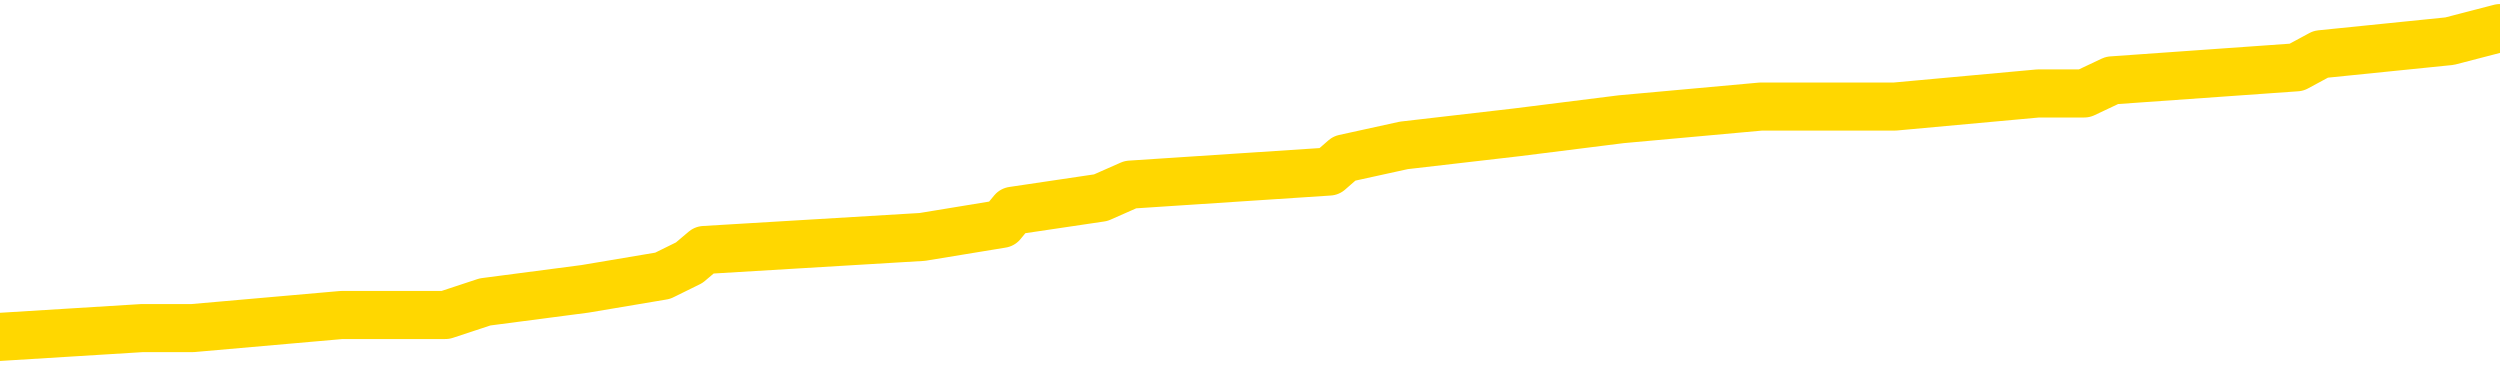 <svg xmlns="http://www.w3.org/2000/svg" version="1.1" viewBox="0 0 6500 1000">
	<path fill="none" stroke="gold" stroke-width="125" stroke-linecap="round" stroke-linejoin="round" d="M0 81253  L-835523 81253 L-835339 81219 L-834849 81151 L-834555 81118 L-834244 81050 L-834009 81016 L-833956 80948 L-833897 80880 L-833744 80846 L-833703 80778 L-833570 80744 L-833278 80711 L-832737 80711 L-832127 80677 L-832079 80677 L-831439 80643 L-831406 80643 L-830880 80643 L-830748 80609 L-830357 80541 L-830029 80473 L-829912 80405 L-829701 80338 L-828984 80338 L-828414 80304 L-828307 80304 L-828132 80270 L-827911 80202 L-827509 80168 L-827484 80100 L-826556 80032 L-826468 79965 L-826386 79897 L-826316 79829 L-826019 79795 L-825866 79727 L-823976 79761 L-823876 79761 L-823613 79761 L-823320 79795 L-823178 79727 L-822929 79727 L-822894 79693 L-822735 79659 L-822272 79592 L-822019 79558 L-821807 79490 L-821555 79456 L-821206 79422 L-820279 79354 L-820185 79286 L-819775 79252 L-818604 79185 L-817415 79151 L-817322 79083 L-817295 79015 L-817029 78947 L-816730 78879 L-816601 78812 L-816564 78744 L-815749 78744 L-815365 78778 L-814305 78812 L-814243 78812 L-813978 79490 L-813507 80134 L-813315 80778 L-813051 81423 L-812714 81389 L-812579 81355 L-812123 81321 L-811380 81287 L-811362 81253 L-811197 81185 L-811129 81185 L-810613 81151 L-809584 81151 L-809388 81118 L-808899 81084 L-808537 81050 L-808129 81050 L-807743 81084 L-806040 81084 L-805942 81084 L-805870 81084 L-805808 81084 L-805624 81050 L-805288 81050 L-804647 81016 L-804570 80982 L-804509 80982 L-804322 80948 L-804243 80948 L-804066 80914 L-804046 80880 L-803816 80880 L-803428 80846 L-802540 80846 L-802500 80812 L-802412 80778 L-802385 80711 L-801377 80677 L-801227 80609 L-801203 80575 L-801070 80541 L-801030 80507 L-799772 80473 L-799714 80473 L-799174 80439 L-799122 80439 L-799075 80439 L-798680 80405 L-798541 80371 L-798341 80338 L-798194 80338 L-798029 80338 L-797753 80371 L-797394 80371 L-796841 80338 L-796196 80304 L-795938 80236 L-795784 80202 L-795383 80168 L-795343 80134 L-795222 80100 L-795161 80134 L-795147 80134 L-795053 80134 L-794760 80100 L-794608 79965 L-794278 79897 L-794200 79829 L-794124 79795 L-793898 79693 L-793831 79625 L-793603 79558 L-793551 79490 L-793386 79456 L-792380 79422 L-792197 79388 L-791646 79354 L-791253 79286 L-790856 79252 L-790006 79185 L-789927 79151 L-789348 79117 L-788907 79117 L-788666 79083 L-788509 79083 L-788108 79015 L-788087 79015 L-787642 78981 L-787237 78947 L-787101 78879 L-786926 78812 L-786790 78744 L-786539 78676 L-785539 78642 L-785457 78608 L-785322 78574 L-785283 78540 L-784393 78506 L-784178 78473 L-783734 78439 L-783617 78405 L-783560 78371 L-782884 78371 L-782784 78337 L-782755 78337 L-781413 78303 L-781007 78269 L-780968 78235 L-780040 78201 L-779941 78167 L-779808 78133 L-779404 78100 L-779378 78066 L-779285 78032 L-779069 77998 L-778658 77930 L-777504 77862 L-777212 77794 L-777184 77727 L-776576 77693 L-776325 77625 L-776306 77591 L-775376 77557 L-775325 77489 L-775203 77455 L-775185 77387 L-775029 77354 L-774854 77286 L-774717 77252 L-774661 77218 L-774553 77184 L-774468 77150 L-774235 77116 L-774160 77082 L-773851 77048 L-773733 77014 L-773564 76981 L-773472 76947 L-773370 76947 L-773346 76913 L-773269 76913 L-773171 76845 L-772805 76811 L-772700 76777 L-772196 76743 L-771745 76709 L-771706 76675 L-771682 76641 L-771642 76608 L-771513 76574 L-771412 76540 L-770970 76506 L-770688 76472 L-770096 76438 L-769965 76404 L-769691 76336 L-769539 76302 L-769385 76268 L-769300 76201 L-769222 76167 L-769036 76133 L-768986 76133 L-768958 76099 L-768879 76065 L-768856 76031 L-768572 75963 L-767968 75895 L-766973 75861 L-766675 75828 L-765941 75794 L-765697 75760 L-765607 75726 L-765029 75692 L-764331 75658 L-763579 75624 L-763260 75590 L-762877 75522 L-762800 75488 L-762166 75455 L-761980 75421 L-761893 75421 L-761763 75421 L-761450 75387 L-761401 75353 L-761259 75319 L-761237 75285 L-760270 75251 L-759724 75217 L-759246 75217 L-759185 75217 L-758861 75217 L-758840 75183 L-758777 75183 L-758567 75149 L-758490 75115 L-758436 75082 L-758413 75048 L-758374 75014 L-758358 74980 L-757601 74946 L-757585 74912 L-756785 74878 L-756633 74844 L-755727 74810 L-755221 74776 L-754992 74709 L-754950 74709 L-754835 74675 L-754659 74641 L-753904 74675 L-753770 74641 L-753606 74607 L-753288 74573 L-753111 74505 L-752089 74437 L-752066 74369 L-751815 74336 L-751602 74268 L-750968 74234 L-750730 74166 L-750697 74098 L-750519 74030 L-750439 73963 L-750349 73929 L-750285 73861 L-749845 73793 L-749821 73759 L-749280 73725 L-749024 73691 L-748530 73657 L-747652 73623 L-747616 73590 L-747563 73556 L-747522 73522 L-747405 73488 L-747128 73454 L-746921 73386 L-746724 73318 L-746701 73250 L-746650 73183 L-746611 73149 L-746533 73115 L-745936 73047 L-745875 73013 L-745772 72979 L-745618 72945 L-744986 72911 L-744305 72877 L-744002 72810 L-743656 72776 L-743458 72742 L-743410 72674 L-743089 72640 L-742462 72606 L-742315 72572 L-742279 72538 L-742221 72504 L-742144 72437 L-741903 72437 L-741815 72403 L-741721 72369 L-741427 72335 L-741293 72301 L-741233 72267 L-741196 72199 L-740923 72199 L-739917 72165 L-739742 72131 L-739691 72131 L-739398 72097 L-739206 72030 L-738873 71996 L-738366 71962 L-737804 71894 L-737789 71826 L-737773 71792 L-737672 71724 L-737558 71657 L-737519 71589 L-737481 71555 L-737415 71555 L-737387 71521 L-737248 71555 L-736956 71555 L-736905 71555 L-736800 71555 L-736536 71521 L-736071 71487 L-735926 71487 L-735872 71419 L-735815 71385 L-735624 71351 L-735258 71318 L-735044 71318 L-734849 71318 L-734791 71318 L-734732 71250 L-734578 71216 L-734309 71182 L-733879 71351 L-733864 71351 L-733787 71318 L-733722 71284 L-733593 71046 L-733569 71012 L-733285 70978 L-733238 70945 L-733183 70911 L-732721 70877 L-732682 70877 L-732641 70843 L-732451 70809 L-731970 70775 L-731483 70741 L-731467 70707 L-731429 70673 L-731172 70639 L-731095 70572 L-730865 70538 L-730849 70470 L-730555 70402 L-730112 70368 L-729665 70334 L-729161 70300 L-729007 70266 L-728721 70232 L-728680 70165 L-728349 70131 L-728127 70097 L-727610 70029 L-727535 69995 L-727287 69927 L-727092 69859 L-727032 69826 L-726256 69792 L-726182 69792 L-725951 69758 L-725935 69758 L-725873 69724 L-725677 69690 L-725213 69690 L-725190 69656 L-725060 69656 L-723759 69656 L-723743 69656 L-723666 69622 L-723572 69622 L-723355 69622 L-723202 69588 L-723024 69622 L-722970 69656 L-722683 69690 L-722644 69690 L-722274 69690 L-721834 69690 L-721651 69690 L-721330 69656 L-721034 69656 L-720589 69588 L-720517 69554 L-720054 69486 L-719617 69453 L-719435 69419 L-717980 69351 L-717849 69317 L-717391 69249 L-717165 69215 L-716779 69147 L-716262 69080 L-715308 69012 L-714514 68944 L-713840 68910 L-713414 68842 L-713103 68808 L-712873 68707 L-712190 68605 L-712176 68503 L-711967 68367 L-711945 68334 L-711770 68266 L-710820 68232 L-710552 68164 L-709737 68130 L-709426 68062 L-709389 68028 L-709332 67961 L-708715 67927 L-708077 67859 L-706451 67825 L-705777 67791 L-705135 67791 L-705057 67791 L-705001 67791 L-704965 67791 L-704937 67757 L-704825 67689 L-704807 67655 L-704784 67621 L-704631 67587 L-704577 67520 L-704499 67486 L-704380 67452 L-704283 67418 L-704165 67384 L-703896 67316 L-703626 67282 L-703608 67214 L-703409 67181 L-703262 67113 L-703035 67079 L-702901 67045 L-702592 67011 L-702532 66977 L-702179 66909 L-701830 66875 L-701729 66841 L-701665 66774 L-701605 66740 L-701221 66672 L-700840 66638 L-700736 66604 L-700475 66570 L-700204 66502 L-700045 66468 L-700013 66435 L-699951 66401 L-699809 66367 L-699625 66333 L-699581 66299 L-699293 66299 L-699277 66265 L-699044 66265 L-698983 66231 L-698944 66231 L-698365 66197 L-698231 66163 L-698208 66028 L-698189 65790 L-698172 65519 L-698155 65248 L-698132 64976 L-698115 64773 L-698094 64536 L-698077 64298 L-698054 64163 L-698037 64027 L-698016 63925 L-697999 63857 L-697950 63756 L-697878 63654 L-697843 63484 L-697819 63349 L-697784 63213 L-697742 63077 L-697705 63010 L-697689 62874 L-697665 62772 L-697628 62704 L-697611 62603 L-697588 62535 L-697571 62467 L-697552 62399 L-697536 62331 L-697507 62230 L-697481 62128 L-697435 62094 L-697419 62026 L-697377 61992 L-697329 61925 L-697258 61857 L-697243 61789 L-697227 61721 L-697165 61687 L-697126 61653 L-697086 61619 L-696920 61585 L-696855 61552 L-696839 61518 L-696795 61450 L-696737 61416 L-696524 61382 L-696490 61348 L-696448 61314 L-696370 61280 L-695833 61246 L-695755 61212 L-695650 61145 L-695562 61111 L-695385 61077 L-695035 61043 L-694879 61009 L-694441 60975 L-694284 60941 L-694155 60907 L-693451 60839 L-693250 60806 L-692289 60738 L-691807 60704 L-691708 60704 L-691615 60670 L-691370 60636 L-691297 60602 L-690854 60534 L-690758 60500 L-690743 60466 L-690727 60433 L-690702 60399 L-690236 60365 L-690019 60331 L-689880 60297 L-689586 60263 L-689497 60229 L-689456 60195 L-689426 60161 L-689254 60127 L-689195 60093 L-689119 60060 L-689038 60026 L-688968 60026 L-688659 59992 L-688574 59958 L-688360 59924 L-688325 59890 L-687642 59856 L-687543 59822 L-687338 59788 L-687291 59754 L-687013 59720 L-686951 59687 L-686934 59619 L-686856 59585 L-686547 59517 L-686523 59483 L-686469 59415 L-686446 59381 L-686324 59347 L-686188 59280 L-685944 59246 L-685818 59246 L-685171 59212 L-685156 59212 L-685131 59212 L-684950 59144 L-684874 59110 L-684783 59076 L-684355 59042 L-683939 59008 L-683546 58940 L-683467 58907 L-683448 58873 L-683085 58839 L-682849 58805 L-682620 58771 L-682307 58737 L-682229 58703 L-682149 58635 L-681971 58567 L-681955 58534 L-681689 58466 L-681609 58432 L-681379 58398 L-681153 58364 L-680838 58364 L-680662 58330 L-680301 58330 L-679909 58296 L-679840 58228 L-679776 58194 L-679636 58127 L-679584 58093 L-679483 58025 L-678981 57991 L-678783 57957 L-678537 57923 L-678351 57889 L-678052 57855 L-677976 57821 L-677809 57754 L-676925 57720 L-676896 57652 L-676774 57584 L-676195 57550 L-676117 57516 L-675404 57516 L-675092 57516 L-674879 57516 L-674862 57516 L-674475 57516 L-673950 57448 L-673504 57415 L-673174 57381 L-673022 57347 L-672696 57347 L-672517 57313 L-672436 57313 L-672230 57245 L-672054 57211 L-671125 57177 L-670236 57143 L-670197 57109 L-669969 57109 L-669590 57075 L-668802 57042 L-668568 57008 L-668492 56974 L-668134 56940 L-667563 56872 L-667296 56838 L-666909 56804 L-666805 56804 L-666636 56804 L-666017 56804 L-665806 56804 L-665498 56804 L-665445 56770 L-665317 56736 L-665264 56702 L-665145 56669 L-664809 56601 L-663850 56567 L-663718 56499 L-663516 56465 L-662885 56431 L-662574 56397 L-662160 56363 L-662133 56329 L-661987 56296 L-661567 56262 L-660234 56262 L-660188 56228 L-660059 56160 L-660042 56126 L-659464 56058 L-659259 56024 L-659229 55990 L-659188 55956 L-659131 55923 L-659093 55889 L-659015 55855 L-658872 55821 L-658418 55787 L-658299 55753 L-658014 55719 L-657642 55685 L-657545 55651 L-657219 55617 L-656864 55583 L-656694 55550 L-656647 55516 L-656538 55482 L-656449 55448 L-656421 55414 L-656345 55346 L-656041 55312 L-656007 55244 L-655936 55210 L-655568 55177 L-655232 55143 L-655151 55143 L-654932 55109 L-654760 55075 L-654733 55041 L-654235 55007 L-653686 54939 L-652806 54905 L-652707 54837 L-652630 54804 L-652356 54770 L-652109 54702 L-652035 54668 L-651973 54600 L-651854 54566 L-651812 54532 L-651702 54498 L-651625 54430 L-650924 54397 L-650679 54363 L-650639 54329 L-650483 54295 L-649883 54295 L-649657 54295 L-649565 54295 L-649089 54295 L-648492 54227 L-647972 54193 L-647951 54159 L-647806 54125 L-647486 54125 L-646944 54125 L-646712 54125 L-646541 54125 L-646055 54091 L-645827 54057 L-645742 54024 L-645396 53990 L-645070 53990 L-644547 53956 L-644220 53922 L-643619 53888 L-643422 53820 L-643370 53786 L-643329 53752 L-643048 53718 L-642364 53651 L-642053 53617 L-642029 53549 L-641837 53515 L-641615 53481 L-641529 53447 L-640865 53379 L-640841 53345 L-640619 53278 L-640289 53244 L-639937 53176 L-639732 53142 L-639500 53074 L-639242 53040 L-639052 52972 L-639005 52938 L-638778 52905 L-638743 52871 L-638587 52837 L-638372 52803 L-638199 52769 L-638108 52735 L-637831 52701 L-637587 52667 L-637271 52633 L-636845 52633 L-636808 52633 L-636325 52633 L-636091 52633 L-635879 52599 L-635653 52565 L-635103 52565 L-634856 52532 L-634022 52532 L-633966 52498 L-633945 52464 L-633787 52430 L-633325 52396 L-633285 52362 L-632945 52294 L-632811 52260 L-632589 52226 L-632016 52192 L-631544 52159 L-631350 52125 L-631157 52091 L-630967 52057 L-630866 52023 L-630498 51989 L-630451 51955 L-630370 51921 L-629076 51887 L-629028 51853 L-628760 51853 L-628614 51853 L-628064 51853 L-627947 51819 L-627865 51786 L-627506 51752 L-627282 51718 L-627001 51684 L-626672 51616 L-626164 51582 L-626051 51548 L-625973 51514 L-625808 51480 L-625514 51480 L-625045 51480 L-624849 51514 L-624798 51514 L-624148 51480 L-624026 51446 L-623572 51446 L-623537 51413 L-623068 51379 L-622958 51345 L-622941 51311 L-622725 51311 L-622544 51277 L-622013 51277 L-620983 51277 L-620784 51243 L-620325 51209 L-619377 51141 L-619278 51107 L-618924 51040 L-618864 51006 L-618849 50972 L-618814 50938 L-618445 50904 L-618325 50870 L-618083 50836 L-617919 50802 L-617731 50768 L-617611 50734 L-616540 50667 L-615682 50633 L-615470 50565 L-615372 50531 L-615198 50463 L-614865 50429 L-614793 50395 L-614736 50361 L-614560 50361 L-614171 50327 L-613936 50293 L-613825 50260 L-613708 50226 L-612727 50192 L-612701 50158 L-612107 50090 L-612074 50090 L-611926 50056 L-611641 50022 L-610730 50022 L-609784 50022 L-609631 49988 L-609528 49988 L-609396 49954 L-609253 49920 L-609227 49887 L-609113 49853 L-608894 49819 L-608213 49785 L-608084 49751 L-607780 49717 L-607540 49649 L-607208 49615 L-606569 49581 L-606227 49514 L-606165 49480 L-606009 49480 L-605088 49480 L-604617 49480 L-604574 49480 L-604561 49446 L-604520 49412 L-604497 49378 L-604471 49344 L-604327 49310 L-603904 49276 L-603569 49276 L-603378 49242 L-602949 49242 L-602761 49208 L-602372 49141 L-601838 49107 L-601465 49073 L-601444 49073 L-601194 49039 L-601076 49005 L-601000 48971 L-600864 48937 L-600825 48903 L-600745 48869 L-600350 48835 L-599855 48801 L-599743 48734 L-599570 48700 L-599261 48666 L-598814 48632 L-598491 48598 L-598348 48530 L-597921 48462 L-597768 48395 L-597713 48327 L-596899 48293 L-596879 48259 L-596507 48225 L-596451 48225 L-595321 48191 L-595254 48191 L-594695 48157 L-594501 48123 L-594364 48089 L-594131 48055 L-593784 48022 L-593749 47954 L-593714 47920 L-593646 47852 L-593297 47818 L-593125 47784 L-592640 47750 L-592623 47716 L-592298 47682 L-592141 47649 L-591000 47581 L-590975 47547 L-590783 47479 L-590590 47445 L-590340 47411 L-590323 47377 L-589302 47343 L-589005 47309 L-588929 47276 L-588793 47208 L-588617 47174 L-588041 47106 L-587825 47072 L-587761 47038 L-587631 47004 L-587594 46936 L-587070 46903 L-586933 60263 L-586918 60263 L-586895 60263 L-586875 60263 L-586648 46869 L-585872 46869 L-585831 46869 L-585463 46869 L-585384 46835 L-585332 46801 L-584659 46767 L-583917 46733 L-583492 46733 L-583044 46699 L-581983 46665 L-581671 46597 L-581261 46597 L-581189 46563 L-580665 46563 L-580570 46563 L-580552 46563 L-580107 46530 L-579922 46462 L-579142 46394 L-578469 46360 L-578057 46258 L-577825 46190 L-577685 46157 L-577603 46089 L-577583 46055 L-577507 46055 L-577379 46021 L-577062 46055 L-576837 46055 L-576512 46021 L-576450 46021 L-576080 46021 L-576047 46021 L-575839 46021 L-575171 46021 L-575094 46021 L-574936 45953 L-574825 45953 L-574499 45919 L-574344 45885 L-574003 45885 L-573946 45817 L-573607 45750 L-573404 45716 L-573351 45648 L-571975 45614 L-571845 45580 L-571411 45546 L-571091 45512 L-570263 45444 L-570140 45410 L-569409 45343 L-569253 45275 L-569213 45241 L-569159 45207 L-569136 45173 L-569022 45139 L-568725 45105 L-568435 45071 L-568381 45037 L-568260 45004 L-568230 44970 L-568130 44936 L-567687 44936 L-567535 44902 L-566699 44902 L-566157 44868 L-565823 44868 L-565807 44834 L-565731 44800 L-565615 44766 L-565421 44732 L-565156 44698 L-564322 44664 L-564226 44631 L-563704 44597 L-563662 44563 L-563563 44529 L-562735 44529 L-562600 44495 L-562261 44495 L-561707 44461 L-561327 44427 L-561164 44393 L-560854 44359 L-560042 44325 L-559736 44291 L-559467 44291 L-559146 44291 L-558825 44325 L-558549 44325 L-557721 44258 L-557626 44224 L-557533 44122 L-557429 44020 L-557042 43918 L-556562 43851 L-556545 43817 L-556427 43783 L-556059 43715 L-555964 43681 L-555130 43613 L-555053 43579 L-554753 43545 L-554663 43512 L-554256 43444 L-554145 43376 L-553446 43342 L-552973 43308 L-552913 43274 L-552694 43206 L-552420 43172 L-552307 43139 L-551280 43105 L-550893 43071 L-550873 43037 L-550540 43003 L-550296 42969 L-549862 42935 L-549752 42901 L-549635 42867 L-549183 42799 L-548593 42766 L-548256 42732 L-546363 42698 L-546250 42630 L-546038 42596 L-544720 42562 L-544613 34932 L-544547 27404 L-544511 20453 L-544449 20453 L-543950 28015 L-543274 35475 L-543253 42359 L-542982 42291 L-542014 42291 L-541325 42257 L-541163 42223 L-540622 42189 L-540532 42155 L-539513 42121 L-538565 42053 L-538200 42087 L-538097 42121 L-537509 42121 L-537449 42121 L-537349 42087 L-536908 42020 L-536801 41986 L-536359 41952 L-535359 41850 L-535103 41748 L-535000 41646 L-534870 41579 L-534503 41511 L-533923 41443 L-533892 41409 L-533576 41375 L-531593 41341 L-531477 41307 L-531410 41307 L-531051 41273 L-529432 41240 L-529255 41240 L-529110 41240 L-528288 41273 L-528235 41307 L-528181 41307 L-527747 41307 L-526766 41341 L-526692 41341 L-525608 41307 L-525395 41307 L-524678 41240 L-524290 41206 L-524071 41138 L-523752 41070 L-523258 41002 L-523130 40968 L-522901 40900 L-522669 40833 L-522610 40799 L-522320 40765 L-522048 40697 L-521018 40663 L-519353 40629 L-518934 40595 L-518797 40561 L-518641 40561 L-518335 40527 L-518107 40460 L-517949 40426 L-517790 40358 L-517620 40290 L-517573 40256 L-517520 40222 L-517498 40222 L-517112 40188 L-516862 40188 L-516592 40188 L-516431 40188 L-516341 40188 L-514682 40188 L-514517 40222 L-514137 40188 L-513677 40188 L-513068 40121 L-511975 40087 L-511543 40053 L-511512 40019 L-511450 39985 L-511432 39951 L-509729 39917 L-509687 39883 L-509220 39849 L-509033 39815 L-509001 39748 L-508406 39714 L-508356 39680 L-508033 39646 L-507983 39612 L-507772 39578 L-507754 39544 L-507488 39476 L-507435 39442 L-506966 39408 L-506456 39341 L-506377 39341 L-506083 39307 L-506067 39273 L-506028 39239 L-505957 39205 L-505800 39171 L-504854 39171 L-504797 39171 L-504276 39171 L-504084 39137 L-503983 39137 L-503757 39103 L-503247 39103 L-502859 40019 L-502790 40019 L-502441 39985 L-502084 39951 L-500956 38968 L-500904 38900 L-500678 38866 L-500644 38832 L-500519 38764 L-500421 38764 L-500156 38764 L-499415 38798 L-498837 38798 L-498544 38798 L-497838 38798 L-497659 38764 L-497636 38764 L-497000 38730 L-496688 38696 L-496292 38696 L-496262 38662 L-496241 38629 L-496088 38595 L-495403 38595 L-495386 38595 L-495046 38595 L-494774 38561 L-494736 38527 L-494680 38459 L-494658 38425 L-494586 38391 L-494254 38357 L-494148 38323 L-494119 38256 L-493921 38222 L-493769 38188 L-492900 38154 L-492338 38086 L-492322 38086 L-492221 38052 L-492118 38086 L-491972 38086 L-491894 38086 L-491856 38052 L-491800 38018 L-491727 37984 L-491582 37950 L-491100 37950 L-490696 37916 L-489829 37950 L-489809 37950 L-489552 37950 L-489475 37950 L-489446 37916 L-489436 37849 L-489419 37815 L-489126 37781 L-489086 37747 L-489014 37713 L-488941 37679 L-488736 37645 L-488576 37543 L-488274 37442 L-488197 37306 L-488180 37204 L-487963 37136 L-487732 37136 L-487622 37170 L-487252 37204 L-487094 37204 L-486863 37204 L-486694 37204 L-486549 37170 L-486417 37136 L-485141 37069 L-484738 37001 L-484677 36967 L-484560 36899 L-484135 36865 L-484120 36797 L-484058 36763 L-483785 36696 L-483672 36662 L-483390 36594 L-483113 36560 L-482687 36492 L-482665 36458 L-482587 36424 L-482461 36390 L-481875 36357 L-481484 36323 L-481148 36289 L-480559 36255 L-480457 36255 L-480286 36221 L-480150 36221 L-479322 36187 L-478137 36153 L-478101 36119 L-478046 36119 L-477825 36085 L-477620 36085 L-477465 36085 L-477209 36051 L-477132 36017 L-476589 35984 L-476553 35950 L-476304 35916 L-475917 35882 L-475091 35848 L-474733 35814 L-474422 35814 L-474164 35780 L-473941 35746 L-473534 35712 L-473418 35678 L-473235 35644 L-473182 35644 L-472993 35611 L-472822 35577 L-472793 35543 L-472513 35509 L-472203 35475 L-472065 35441 L-471755 35407 L-471561 35407 L-471546 35373 L-470826 35373 L-470693 35305 L-470395 35271 L-470304 35238 L-469704 35238 L-469665 35204 L-469587 35170 L-468967 35136 L-468815 35068 L-468774 35034 L-468464 35000 L-468272 34966 L-468079 34898 L-468023 34831 L-467715 34797 L-467663 34763 L-467608 34797 L-467582 34797 L-467457 34797 L-466647 34763 L-466570 34729 L-466030 34695 L-465761 34661 L-465101 34627 L-464194 34593 L-463953 34559 L-463420 34525 L-463203 34492 L-462096 34525 L-462045 34525 L-461270 34525 L-460722 34492 L-460611 34458 L-460458 34390 L-460403 34356 L-460237 34322 L-459860 34288 L-459413 34254 L-459358 34220 L-459203 34186 L-458524 34152 L-458303 34119 L-457786 34085 L-456937 34017 L-456921 33983 L-455130 33949 L-454575 33915 L-454458 33881 L-453452 33847 L-453416 33813 L-453183 33813 L-453090 33813 L-453050 33813 L-452718 33779 L-452366 33746 L-452101 33678 L-451815 33644 L-451504 33576 L-451250 33508 L-451156 33474 L-450666 33440 L-450459 33406 L-449893 33373 L-449779 33406 L-449427 33373 L-449376 33373 L-449336 33373 L-448733 33305 L-447999 33237 L-447418 33169 L-447182 33101 L-446642 33000 L-446489 32932 L-445987 32898 L-445778 32830 L-445755 32830 L-445696 32796 L-444733 32796 L-444556 32762 L-444114 32728 L-444089 32660 L-443934 32626 L-443853 32626 L-443703 32660 L-443056 32660 L-443006 32626 L-441886 32593 L-440902 32559 L-440840 32525 L-440120 32491 L-439255 32457 L-438876 32423 L-438657 32423 L-437898 32389 L-437846 32355 L-437537 32287 L-436685 32287 L-436492 32253 L-436315 32220 L-436091 32220 L-435964 32186 L-435772 32186 L-435540 32152 L-435370 32186 L-435084 32152 L-434804 32152 L-434721 32118 L-434551 32084 L-434534 32016 L-434380 31982 L-434341 31948 L-433565 31914 L-433489 31914 L-433257 31847 L-432830 31813 L-432484 31779 L-431901 31745 L-431632 31745 L-431373 31745 L-431244 31677 L-431228 31643 L-431114 31609 L-431090 31575 L-430856 31541 L-430820 31507 L-429504 31507 L-429448 31474 L-428769 31406 L-428197 31406 L-428071 31406 L-427918 31406 L-427841 31406 L-427529 31338 L-427256 31304 L-427167 31236 L-427065 31236 L-426138 31202 L-426061 31202 L-425697 31202 L-425673 31168 L-425636 31134 L-424861 31067 L-424769 31033 L-424629 30999 L-424227 30965 L-423966 30965 L-423722 30999 L-423508 30965 L-423427 30965 L-423351 30965 L-423275 30965 L-423088 30999 L-423021 30999 L-422772 30999 L-422717 30965 L-422579 30931 L-422500 30863 L-422386 30829 L-422163 30795 L-421999 30761 L-421958 30728 L-421788 30694 L-421417 30660 L-421403 30626 L-421287 30592 L-420565 30558 L-420529 30524 L-420397 30524 L-420049 30490 L-419637 30490 L-419601 30490 L-419523 30456 L-419484 30422 L-419120 30388 L-418916 30355 L-418901 30321 L-418555 30287 L-418207 30287 L-417881 30287 L-417780 30253 L-417627 30253 L-417432 30219 L-417201 30219 L-417108 30219 L-416953 30219 L-416875 30219 L-416835 30185 L-416721 30151 L-416698 30117 L-416447 30117 L-416308 30049 L-415730 29948 L-414902 29880 L-414414 29812 L-414293 29778 L-414255 29744 L-414242 29710 L-414090 29642 L-413989 29575 L-413756 29541 L-413366 29473 L-413061 29439 L-413046 29405 L-412875 29371 L-412636 29303 L-412040 29303 L-411436 29269 L-411396 29269 L-411356 29269 L-411203 29236 L-411150 29202 L-411087 29168 L-411019 29134 L-410964 29066 L-410939 29032 L-410892 28998 L-410798 28930 L-410661 28896 L-410507 28863 L-410375 28829 L-410335 28829 L-410299 28795 L-410237 28761 L-409964 28693 L-409649 28659 L-409608 28591 L-409523 28557 L-409346 28523 L-409108 28489 L-408751 28456 L-408721 28422 L-408152 28388 L-408029 28354 L-407793 28320 L-407770 28320 L-407489 28286 L-407203 28286 L-406948 28286 L-406376 28252 L-406079 28218 L-406003 28184 L-405304 28150 L-405226 28116 L-405191 28083 L-405165 28049 L-405114 27981 L-404920 27947 L-404779 27879 L-404744 27845 L-404703 27811 L-404108 27777 L-403876 27743 L-403592 27981 L-403538 28184 L-403464 28422 L-403386 28625 L-403149 28557 L-402906 28523 L-402770 28489 L-402664 28456 L-402584 28422 L-402197 28354 L-402070 28320 L-401917 28286 L-401879 28252 L-401734 28218 L-401512 28184 L-401338 28150 L-401269 28116 L-400448 28049 L-400432 28049 L-400137 28015 L-399349 27981 L-399039 27981 L-398893 27947 L-398665 27913 L-398464 27845 L-397527 27811 L-397491 27777 L-397468 27743 L-397427 27676 L-397159 27642 L-396562 27608 L-396498 27574 L-396463 27540 L-396446 27506 L-395751 27506 L-395550 27506 L-395518 27506 L-395184 27506 L-395076 27472 L-394452 27404 L-393948 27370 L-393910 27303 L-393468 27303 L-393372 27269 L-393213 27269 L-392900 27269 L-392888 27269 L-392447 27303 L-391966 27337 L-391836 27337 L-391516 27337 L-391448 27303 L-391144 27303 L-390968 27269 L-390774 27235 L-390532 27167 L-390334 27099 L-390308 27031 L-389730 26997 L-389660 26964 L-389251 26930 L-389196 26896 L-389150 26862 L-388786 26828 L-388640 26794 L-388435 26760 L-388338 26760 L-388183 26726 L-388122 26692 L-387974 26624 L-387873 26591 L-387317 26591 L-387294 26658 L-387122 26692 L-386580 26726 L-386519 26726 L-386465 26658 L-386437 26591 L-386366 26557 L-386349 26489 L-386286 26455 L-386249 26387 L-386095 26353 L-385769 26319 L-385203 26285 L-385188 26251 L-385126 26184 L-385025 26116 L-384979 26116 L-384736 26082 L-384314 26082 L-384159 26082 L-382417 26014 L-381876 25980 L-380932 25946 L-380523 25912 L-379982 25845 L-379786 25811 L-379617 25777 L-379321 25743 L-379207 25709 L-379191 25709 L-379037 25675 L-378897 25641 L-378820 25573 L-378688 25573 L-378340 25573 L-377970 25607 L-377372 25607 L-377196 25607 L-377040 25573 L-376771 25539 L-376619 25539 L-376328 25641 L-376304 25709 L-376222 25777 L-375994 25845 L-375294 25811 L-375168 25777 L-374736 25743 L-374642 25709 L-373437 25709 L-373388 25675 L-373095 25675 L-372691 25641 L-372416 25573 L-372396 25539 L-372279 25505 L-372203 25472 L-372021 25438 L-371541 25404 L-371090 25336 L-370680 25302 L-370649 25268 L-370231 25234 L-370117 25234 L-369999 25234 L-369983 25234 L-369789 25200 L-369767 25132 L-369535 25099 L-369092 25065 L-368773 24997 L-368308 24997 L-368142 24963 L-367988 24929 L-367832 24929 L-367378 24929 L-367059 24929 L-367004 24963 L-366633 24963 L-366595 24997 L-366269 24997 L-366152 24963 L-366054 24929 L-365727 24861 L-365340 24827 L-365080 24793 L-364721 24726 L-364465 24692 L-362295 24658 L-362245 24624 L-362223 24590 L-361811 24590 L-361750 24590 L-361679 24624 L-361449 24624 L-361138 24590 L-360835 24522 L-360790 24488 L-360482 24454 L-360349 24420 L-360133 24386 L-359421 24353 L-359266 24353 L-359127 24319 L-358978 24319 L-358957 24319 L-358763 24285 L-358738 24251 L-358647 24217 L-358625 24183 L-358608 24149 L-358508 24115 L-357580 24081 L-357122 24081 L-356030 24013 L-355607 24013 L-355203 23979 L-355165 23946 L-354911 23912 L-354137 23844 L-354120 23810 L-354096 23776 L-353903 23742 L-353166 23708 L-352897 23674 L-352857 23640 L-352458 23573 L-352433 23539 L-351644 23505 L-350964 23471 L-349593 23437 L-349323 23403 L-349274 23369 L-348736 23301 L-348703 23267 L-348602 23200 L-348278 23166 L-348198 23132 L-347930 23132 L-347017 23098 L-346878 23098 L-346629 23030 L-346084 23030 L-345662 22996 L-345469 22962 L-345453 22962 L-345316 22894 L-345222 22860 L-345094 22827 L-344834 22793 L-344809 22725 L-344718 22691 L-344408 22657 L-344348 22623 L-344231 22623 L-343881 22623 L-343070 22623 L-342839 22555 L-342010 22555 L-341778 22487 L-341561 22454 L-341043 22454 L-340405 22420 L-339989 22386 L-339666 22352 L-339186 22318 L-338760 22318 L-338699 22284 L-338350 22284 L-338310 22250 L-338296 22216 L-338196 22148 L-338151 22148 L-337666 22114 L-336864 22114 L-336530 22114 L-335448 22081 L-334968 22047 L-334946 22013 L-334805 21979 L-334250 21945 L-333553 21911 L-333244 21877 L-333022 21843 L-332918 21809 L-332815 21741 L-332144 21708 L-332050 21674 L-332028 21674 L-331951 21640 L-331773 21640 L-331601 21640 L-331420 21606 L-331406 21572 L-331330 21538 L-331166 21504 L-330651 21470 L-330635 21436 L-330495 21436 L-330132 21402 L-330108 21402 L-329977 21368 L-329953 21335 L-329591 21301 L-329065 21233 L-328971 21199 L-328756 21131 L-328662 21097 L-328638 21063 L-328173 21029 L-328096 21029 L-327694 20995 L-327244 20995 L-325992 20962 L-325953 20928 L-325522 20894 L-325489 20860 L-324770 20826 L-324594 20792 L-324458 20758 L-324151 20724 L-324096 20690 L-324072 20622 L-324055 20555 L-323881 20521 L-323691 20487 L-323184 20487 L-322810 20216 L-322472 19910 L-322433 19639 L-321714 19402 L-321620 19368 L-321582 19334 L-321040 19334 L-321017 19300 L-320614 19266 L-320189 19232 L-319918 19232 L-319738 19198 L-319492 19130 L-319469 19096 L-319412 19029 L-318796 18995 L-318293 18961 L-317906 18961 L-317287 18995 L-317071 18995 L-316916 19029 L-315623 18961 L-315524 18927 L-315082 18859 L-314750 18825 L-314450 18757 L-314207 18723 L-313473 18656 L-312893 18622 L-312064 18588 L-311964 18554 L-311406 18520 L-311268 18486 L-309626 18452 L-309565 18452 L-309471 18452 L-308504 18452 L-308327 18418 L-308040 18418 L-307822 18418 L-307744 18384 L-307473 18384 L-307357 18350 L-307204 18317 L-306894 18283 L-306816 18249 L-306725 18249 L-306647 18215 L-306531 18215 L-306352 18181 L-306260 18147 L-306222 18113 L-305718 18113 L-305500 18079 L-305370 18079 L-305215 18045 L-305161 18011 L-305036 18011 L-304651 17977 L-304143 17944 L-304071 17910 L-303590 17876 L-303513 17842 L-303413 17842 L-303180 17808 L-302715 17808 L-302485 17808 L-302468 17808 L-302236 17808 L-302082 17808 L-302020 17808 L-301827 17774 L-301556 17706 L-300805 17672 L-299852 17672 L-299815 17638 L-299591 17638 L-299151 17638 L-298870 17571 L-298522 17537 L-297453 17503 L-296525 17503 L-296394 17503 L-296347 17503 L-296278 17469 L-296123 17469 L-296046 17401 L-295872 17333 L-295437 17265 L-295233 17231 L-295173 17164 L-294591 17130 L-294436 17062 L-294321 17028 L-294280 16994 L-294111 16960 L-293974 16926 L-293763 16858 L-293686 16825 L-293662 16791 L-293454 16723 L-293044 16689 L-293019 16655 L-292796 16621 L-292651 16587 L-292616 16553 L-292602 16519 L-292580 16485 L-292347 16452 L-292161 16418 L-291944 16384 L-291919 16350 L-291229 16316 L-291126 16282 L-291090 16248 L-291070 16214 L-290875 16180 L-290822 16146 L-290705 16079 L-290624 16079 L-290513 16045 L-290198 16011 L-289739 15977 L-289484 15943 L-289250 15875 L-289120 15841 L-288767 15807 L-288708 15773 L-288555 15739 L-287983 15672 L-287897 15638 L-287743 15570 L-287448 15502 L-287077 15434 L-286774 15366 L-286698 15332 L-286293 15299 L-286125 15299 L-285981 15299 L-285441 15299 L-285380 15299 L-285364 15231 L-285198 15197 L-284992 15163 L-284918 15163 L-284825 15129 L-284415 15095 L-284400 15061 L-284376 15061 L-284183 15027 L-284106 15332 L-283936 15638 L-283873 15909 L-283858 16214 L-283343 16180 L-283122 16146 L-282503 16079 L-282250 16045 L-282056 16011 L-282016 15977 L-281943 15977 L-281878 15977 L-281227 15977 L-281188 16011 L-281014 16011 L-280948 16011 L-280274 16011 L-279885 15943 L-279624 15909 L-279386 15875 L-279308 15807 L-279292 15739 L-279090 15706 L-278720 15638 L-278494 15604 L-277859 15570 L-277839 15570 L-277451 15536 L-277358 15536 L-277300 15502 L-277024 15468 L-276714 15468 L-276637 15434 L-275786 15468 L-275443 15638 L-275006 15841 L-274572 16011 L-274077 16180 L-273928 16146 L-273659 16180 L-272421 16214 L-272365 16282 L-270601 16316 L-270411 16282 L-269400 16248 L-269249 16214 L-268874 16282 L-268553 16350 L-267948 16418 L-267878 16485 L-267701 16452 L-266872 16418 L-266734 16384 L-266347 16350 L-266162 16316 L-266119 16282 L-265999 16248 L-265789 16214 L-265342 16146 L-264993 16112 L-264861 16079 L-264452 16045 L-264102 16045 L-263817 16011 L-263623 15977 L-263468 15977 L-263305 15943 L-263236 15909 L-263137 15909 L-262903 15875 L-262787 15875 L-262733 15841 L-262192 15841 L-261727 15807 L-260545 15807 L-260412 15807 L-260387 15807 L-260335 15807 L-259667 15807 L-258632 15739 L-258438 15706 L-258259 15672 L-258107 15672 L-258066 15638 L-258052 15638 L-257990 15604 L-257665 15570 L-256504 15536 L-256311 15502 L-256133 15468 L-255019 15434 L-254160 15400 L-254053 15400 L-253580 15366 L-253387 15366 L-251065 15332 L-250988 15299 L-250867 15231 L-250832 15197 L-250795 15129 L-250700 15027 L-250485 14959 L-249903 14892 L-249517 14858 L-248744 14824 L-248666 14790 L-247969 14790 L-247428 14790 L-247387 14756 L-247257 14756 L-246793 14722 L-246754 14688 L-246619 14654 L-246251 14620 L-246222 14586 L-246072 14586 L-245671 14553 L-243847 14586 L-243040 14553 L-242321 14553 L-242305 14553 L-241991 14485 L-241429 14451 L-240928 14417 L-240409 14383 L-240387 14349 L-238644 14315 L-238474 14281 L-238279 14247 L-237385 14213 L-236866 14146 L-236656 14112 L-236398 14078 L-235689 14044 L-234738 14010 L-234080 13976 L-234041 13908 L-233754 13874 L-233672 13840 L-233576 13840 L-233444 13807 L-233367 13807 L-232632 13807 L-232295 13773 L-232245 13807 L-231990 13807 L-231704 13773 L-231278 13773 L-230698 13739 L-230439 13739 L-230287 13705 L-230040 13705 L-230001 13705 L-229204 13671 L-229167 13637 L-228990 13637 L-228580 13569 L-228352 13569 L-228275 13569 L-228144 13569 L-228028 13535 L-227680 13501 L-227616 13467 L-227464 13434 L-226723 13400 L-226612 13366 L-226442 13332 L-226403 13298 L-226108 13298 L-225707 13298 L-225530 13298 L-225436 13298 L-225126 13264 L-224325 13230 L-223866 13162 L-223346 13128 L-222858 13094 L-222162 13061 L-221116 13027 L-220847 13027 L-220793 12993 L-220632 12993 L-220381 12993 L-220135 12959 L-220056 12925 L-219842 12857 L-219530 12823 L-219066 12755 L-219052 12721 L-218756 12721 L-218742 12688 L-217751 12654 L-217079 12620 L-216744 12552 L-216128 12552 L-215991 12518 L-215352 12484 L-215222 12450 L-214270 12382 L-214171 12315 L-213612 12281 L-213203 12281 L-212775 12281 L-212683 12247 L-211849 12247 L-211485 12247 L-211446 12281 L-211314 12315 L-211137 12315 L-210920 12315 L-210866 12281 L-210709 12213 L-210457 12179 L-209356 12145 L-209279 12111 L-209060 12077 L-208929 12009 L-208892 11975 L-208699 11942 L-208599 11908 L-208116 11874 L-207831 11840 L-207671 11806 L-207576 11738 L-207305 11704 L-207035 11670 L-207019 11535 L-206881 11433 L-206742 11331 L-206416 11195 L-206107 11128 L-206066 11094 L-205990 11026 L-205875 10992 L-205024 10924 L-204698 10890 L-204366 10856 L-204233 10856 L-204017 10856 L-204001 10856 L-203321 10856 L-203227 10789 L-203204 10755 L-203188 10687 L-203150 10653 L-202738 10585 L-202469 10551 L-202429 10517 L-202060 10517 L-201851 10483 L-200768 10483 L-200751 10449 L-200723 10416 L-200702 10416 L-200326 10348 L-200071 10314 L-199823 10246 L-199683 10178 L-199551 10144 L-199219 10110 L-199126 10076 L-199065 10043 L-198507 10009 L-198446 9975 L-198290 9941 L-198096 9907 L-197904 9873 L-197888 9839 L-197850 9805 L-197811 9771 L-197540 9737 L-197417 9703 L-197384 9670 L-197285 9670 L-197129 9670 L-196988 9670 L-196704 9636 L-196379 9636 L-195683 9602 L-195660 9602 L-195150 9602 L-194305 9602 L-193942 9568 L-193787 9534 L-193183 9534 L-193013 9534 L-192952 9534 L-192897 9500 L-191841 9466 L-191823 9466 L-190917 9466 L-190896 9466 L-190729 9432 L-190487 9432 L-190436 9398 L-190382 9330 L-190244 9297 L-190205 9263 L-189277 9229 L-189221 9229 L-189099 9229 L-189028 9229 L-188912 9229 L-188733 9263 L-187751 9229 L-187612 9229 L-187494 9161 L-187199 9093 L-186952 9059 L-186915 9025 L-186861 9059 L-186839 9059 L-186706 9059 L-186627 9059 L-186490 9025 L-185867 9025 L-185700 8991 L-185236 8991 L-185059 8924 L-185043 8890 L-184983 8856 L-184866 8822 L-184383 8788 L-183688 8754 L-183315 8720 L-183146 8686 L-182180 8652 L-182025 8618 L-181847 8618 L-181754 8584 L-181499 8584 L-181328 8584 L-180682 8551 L-180671 8551 L-180090 8517 L-179952 8517 L-179897 8449 L-179162 8415 L-179123 8381 L-179046 8381 L-178404 8347 L-177629 8347 L-177537 8313 L-177488 8313 L-177473 8279 L-177437 8279 L-177420 8211 L-177357 8178 L-177341 8144 L-177321 8144 L-177166 8110 L-177127 8076 L-177111 8042 L-177072 8008 L-176933 7974 L-176856 7940 L-176492 7906 L-176144 7872 L-175370 7838 L-174768 7805 L-174572 7771 L-174342 7771 L-174204 7737 L-173566 7737 L-173276 7703 L-173255 7703 L-172795 7669 L-172562 7669 L-172507 7635 L-172469 7601 L-171966 7567 L-171415 7533 L-170627 7499 L-169504 7499 L-168610 7465 L-168522 7465 L-168223 7432 L-168151 7398 L-168035 7364 L-166858 7330 L-166510 7296 L-166488 7262 L-165969 7228 L-165822 7194 L-165714 7160 L-165504 7126 L-165349 7092 L-165327 7059 L-165133 7025 L-165056 6991 L-164913 6957 L-164112 6923 L-163965 6889 L-163685 6855 L-163508 6821 L-163199 6787 L-162387 6753 L-161459 6753 L-159867 6719 L-159623 6685 L-158982 6652 L-158787 6618 L-158709 6584 L-158192 6550 L-157960 6550 L-157936 6516 L-157804 6516 L-157465 6482 L-157454 6448 L-157238 6414 L-157201 6380 L-156659 6346 L-156131 6279 L-156063 6245 L-155770 6211 L-155222 6143 L-155187 6109 L-155134 6075 L-155035 6007 L-154803 6007 L-154222 6007 L-154125 6041 L-154050 6041 L-153719 6007 L-152969 5973 L-152929 5939 L-152250 5939 L-152095 5939 L-151769 5906 L-151553 5872 L-151322 5872 L-151025 5838 L-150779 5804 L-150428 5770 L-150375 5736 L-149615 5702 L-148922 5634 L-148571 5566 L-148108 5533 L-147474 5499 L-147065 5465 L-146988 5499 L-146561 5499 L-145919 5465 L-145750 5465 L-145008 5431 L-144821 5397 L-144525 5363 L-143953 5329 L-143928 5295 L-142909 5295 L-142422 5261 L-142328 5261 L-142267 5227 L-141979 5193 L-141693 5160 L-141632 5126 L-141452 5126 L-140741 5092 L-140565 5058 L-140367 5024 L-140215 4990 L-140123 4956 L-140062 4922 L-139520 4922 L-139209 4888 L-139117 4820 L-139040 4753 L-138473 4719 L-138382 4719 L-138127 4651 L-137800 4583 L-137763 4481 L-137608 4380 L-137376 4346 L-137054 4312 L-135922 4278 L-135722 4244 L-135197 4210 L-134952 4210 L-134706 4176 L-134626 4142 L-134606 4074 L-134530 4041 L-134474 3973 L-134397 3939 L-134358 3905 L-134179 3837 L-134142 3803 L-133911 3769 L-132673 3735 L-132346 3701 L-132306 3634 L-131525 3600 L-131378 3566 L-130386 3532 L-130180 3532 L-129754 3532 L-129627 3532 L-129222 3566 L-129134 3532 L-128477 3498 L-127770 3464 L-127162 3430 L-126969 3396 L-126736 3328 L-126117 3295 L-125822 3227 L-125382 3193 L-125227 3159 L-125072 3125 L-124316 3057 L-123966 3023 L-123564 3023 L-123525 2989 L-122519 2989 L-122199 2989 L-121952 2955 L-121253 2888 L-121179 2854 L-120867 2820 L-119787 2786 L-119595 2752 L-119361 2752 L-119166 2718 L-118666 2684 L-117913 2684 L-117799 2684 L-117599 2684 L-117557 2650 L-117465 2616 L-117152 2582 L-117063 2548 L-116947 2515 L-116629 2515 L-116560 2481 L-116536 2447 L-116174 2413 L-116135 2379 L-115919 2345 L-115415 2379 L-114813 2413 L-114602 2481 L-114448 2515 L-114411 2515 L-114367 2447 L-114332 2413 L-114199 2379 L-113790 2345 L-113419 2311 L-113366 2277 L-113349 2243 L-113271 2209 L-112861 2175 L-112707 2142 L-112692 2074 L-112652 2040 L-112474 1972 L-112398 1938 L-112166 1904 L-111376 1870 L-111299 1870 L-110564 1802 L-110408 1769 L-110168 1701 L-110107 1633 L-110021 1599 L-109999 1531 L-109881 1463 L-109866 1396 L-109805 1328 L-109767 1294 L-109673 1260 L-109651 1260 L-109535 1226 L-109302 1192 L-109132 1124 L-108312 1124 L-107911 1090 L-107755 1090 L-107250 1090 L-107136 1090 L-106540 1090 L-106166 1056 L-106114 1056 L-105920 1023 L-105223 1023 L-105185 989 L-105040 989 L-104815 955 L-104553 921 L-104180 887 L-103754 853 L-103625 819 L-103605 751 L-103112 751 L-102415 717 L-102184 751 L-102029 751 L-101061 751 L-100836 785 L-100559 785 L-100543 751 L-100017 717 L-99488 683 L-99340 650 L-99320 616 L-98778 582 L-98469 548 L-98351 480 L-98159 412 L-98023 344 L-97696 310 L-97579 277 L-97270 277 L-96843 243 L-96788 243 L-96555 277 L-96458 277 L-96325 277 L-96029 277 L-95915 243 L-95550 209 L-95238 209 L-94755 175 L-94584 141 L-94336 107 L-94120 73 L-93595 39 L-93408 -28 L-93053 -62 L-92417 -95 L-92263 -163 L-91522 -197 L-91103 -231 L-90922 -265 L-90846 -265 L-90715 -299 L-90421 -333 L-90380 -367 L-90151 -367 L-89958 -401 L-89703 -401 L-89277 -435 L-89167 -468 L-88549 -468 L-88368 -468 L-87156 -468 L-86509 -435 L-86358 -435 L-86321 -435 L-86189 -435 L-86088 -468 L-86072 -502 L-85990 -536 L-85779 -570 L-85662 -604 L-85299 -638 L-84927 -672 L-84231 -706 L-83828 -740 L-83723 -774 L-83705 -808 L-82761 -841 L-82565 -909 L-82413 -943 L-82358 -1011 L-81602 -1011 L-81584 -943 L-81096 -909 L-80965 -841 L-80772 -841 L-79882 -875 L-79843 -909 L-79804 -943 L-79728 -977 L-79689 -977 L-79612 -1011 L-79528 -1045 L-79263 -1079 L-79031 -1113 L-78969 -1147 L-78488 -1181 L-78152 -1181 L-78041 -1214 L-77847 -1248 L-77671 -1282 L-77611 -1282 L-77575 -1316 L-77305 -1350 L-76608 -1418 L-76555 -1486 L-76261 -1554 L-75858 -1621 L-75294 -1655 L-74421 -1689 L-74117 -1723 L-74079 -1757 L-73956 -1791 L-73357 -1825 L-73228 -1859 L-73027 -1893 L-72990 -1927 L-72376 -1961 L-72198 -1994 L-72183 -2062 L-71965 -2096 L-71886 -2164 L-71579 -2164 L-71447 -2198 L-71215 -2198 L-70881 -2198 L-70789 -2232 L-70689 -2266 L-70651 -2300 L-70108 -2300 L-69916 -2334 L-69374 -2367 L-68948 -2401 L-68817 -2401 L-68755 -2401 L-68524 -2401 L-68507 -2401 L-68019 -2367 L-67938 -2367 L-67921 -2367 L-66528 -2334 L-66392 -2334 L-66278 -2367 L-65644 -2401 L-65504 -2435 L-65387 -2469 L-65233 -2537 L-65196 -2571 L-65117 -2605 L-65063 -2571 L-64072 -2571 L-64035 -2605 L-63902 -2605 L-63842 -2673 L-63742 -2707 L-63452 -2740 L-63439 -2774 L-63129 -2774 L-63029 -2740 L-62563 -2774 L-62510 819 L-62367 4380 L-62239 7974 L-62007 11569 L-61438 11535 L-61350 11501 L-61327 11501 L-61040 11467 L-60357 11433 L-60280 11399 L-60244 11365 L-60228 11331 L-60028 11297 L-59608 11229 L-59337 11229 L-58463 11195 L-58171 11195 L-58060 11195 L-57326 11162 L-57199 11128 L-56839 11094 L-56587 11094 L-55715 11060 L-55546 11060 L-55484 11026 L-55430 10992 L-55082 10958 L-55058 10924 L-54850 10890 L-54709 10856 L-54579 10822 L-54456 10789 L-54333 10755 L-54096 10721 L-53805 10687 L-53146 10653 L-53124 10619 L-52969 10585 L-52852 10551 L-51887 10517 L-51832 10483 L-51599 10449 L-51577 10416 L-51250 10382 L-51135 10382 L-51095 10348 L-50594 10348 L-50295 10314 L-50183 10280 L-49641 10246 L-48582 10212 L-47956 10178 L-47784 10144 L-47536 10110 L-47280 10076 L-47149 10043 L-47127 10009 L-46460 9975 L-45564 9941 L-45518 9907 L-45447 9873 L-45331 9873 L-45111 9839 L-44920 9839 L-44881 9805 L-44689 9771 L-44030 9771 L-43413 9737 L-43374 9941 L-42777 10144 L-42716 10314 L-41594 10483 L-41539 10483 L-41418 10449 L-41153 10416 L-41089 10416 L-40820 10416 L-40744 10382 L-40528 10382 L-40045 10348 L-39775 10314 L-39644 10314 L-39412 10246 L-39387 10144 L-39372 10009 L-39349 9839 L-39333 9670 L-39310 9500 L-39296 9297 L-39272 9093 L-39256 8890 L-39234 8720 L-39218 8551 L-39196 8381 L-39180 8279 L-39152 8178 L-39134 8042 L-39116 7974 L-39079 7872 L-39040 7805 L-39025 7737 L-38999 7635 L-38947 7567 L-38923 7499 L-38846 7432 L-38808 7398 L-38793 7330 L-38730 7262 L-38715 7194 L-38669 7092 L-38598 7025 L-38560 6991 L-38536 6923 L-38483 6855 L-38458 6821 L-38443 6787 L-38381 6753 L-38344 6719 L-38267 6685 L-38251 6652 L-38223 6584 L-38151 6550 L-38111 6516 L-37958 6448 L-37841 6414 L-37787 6380 L-37705 6346 L-37671 6312 L-37647 6279 L-37493 6245 L-37477 6211 L-37376 6177 L-37065 6143 L-37029 6109 L-36814 6075 L-36703 6075 L-36678 6075 L-36448 6109 L-36216 6109 L-35841 6075 L-35713 6041 L-35673 6007 L-35620 5973 L-35519 5939 L-35482 5906 L-35272 5906 L-35208 5872 L-35095 5872 L-34884 5838 L-34846 5804 L-34474 5770 L-34421 5736 L-34342 5702 L-34320 5668 L-34228 5634 L-34027 5600 L-33990 5600 L-33968 5600 L-33738 5600 L-33717 5566 L-33508 5566 L-33413 5533 L-33376 5499 L-33039 5465 L-32927 5431 L-32887 5397 L-32873 5397 L-32733 5363 L-32718 5363 L-32464 5363 L-31881 5329 L-31805 5295 L-31767 5261 L-31722 5227 L-31674 5193 L-31494 5160 L-31479 5126 L-31380 5092 L-31302 5058 L-31242 5024 L-30876 4956 L-30794 4922 L-30776 4888 L-30723 4854 L-29754 4820 L-29623 4787 L-29601 4753 L-29381 4719 L-29312 4685 L-29290 4651 L-29043 4617 L-28787 4583 L-28656 4549 L-28616 4515 L-28595 4447 L-28540 4380 L-28452 4346 L-28391 4278 L-28165 4244 L-28036 4210 L-27936 4176 L-27882 4142 L-27688 4108 L-27611 4074 L-27277 4041 L-27147 4007 L-26969 3973 L-26953 3939 L-26928 3905 L-26659 3905 L-25458 3871 L-25421 3871 L-25305 3837 L-25071 3803 L-24880 3769 L-24842 3769 L-24786 3735 L-24681 3735 L-24168 3701 L-23874 3668 L-23641 3634 L-23366 3600 L-23349 3566 L-23317 3532 L-23277 3498 L-23239 3464 L-23138 3430 L-23060 3396 L-22968 3362 L-22841 3328 L-22736 3295 L-22558 3295 L-22365 3261 L-21537 3261 L-21421 3227 L-21166 3193 L-21126 3159 L-21027 3125 L-20967 3125 L-20724 3091 L-20700 3091 L-20580 3057 L-20508 3023 L-20469 2989 L-20237 2955 L-20060 2922 L-19540 2888 L-19464 2854 L-19447 2820 L-19036 2820 L-18673 2820 L-18558 2786 L-18535 2786 L-18494 2752 L-18418 2718 L-18364 2684 L-18015 2650 L-17900 2616 L-17722 2616 L-17667 2582 L-17643 2582 L-17529 2548 L-17242 2515 L-17010 2481 L-16794 2447 L-16585 2413 L-16374 2345 L-15548 2311 L-15208 2277 L-14201 2243 L-13838 2209 L-12792 2175 L-12715 2142 L-12268 2108 L-12056 2074 L-11864 2040 L-11570 2006 L-11529 1972 L-11376 1938 L-11322 1870 L-11090 1836 L-10510 1802 L-10316 1769 L-9697 1769 L-9208 1735 L-9156 1701 L-8508 1667 L-8357 1633 L-8188 1599 L-7815 1565 L-7800 1565 L-7701 1531 L-7662 1531 L-7531 1497 L-7098 1497 L-6795 1497 L-6409 1497 L-6269 1463 L-6108 1463 L-5674 1463 L-5635 1429 L-5533 1429 L-5418 1396 L-5240 1396 L-5070 1362 L-4952 1328 L-4591 1260 L-4373 1226 L-4241 1192 L-4100 1192 L-3601 1192 L-3523 1192 L-3289 1158 L-2966 1158 L-2579 1124 L-2556 1090 L-1936 1090 L-1666 1056 L-1433 1056 L-1008 1023 L-736 989 L-594 955 L-386 921 L-180 887 L370 853 L501 853 L888 819 L1158 819 L1261 785 L1521 751 L1723 717 L1792 683 L1831 650 L2398 616 L2605 582 L2633 548 L2862 514 L2939 480 L3456 446 L3495 412 L3650 378 L3944 344 L4215 310 L4579 277 L4927 277 L5299 243 L5419 243 L5491 209 L5971 175 L6034 141 L6369 107 L6500 73" />
</svg>
